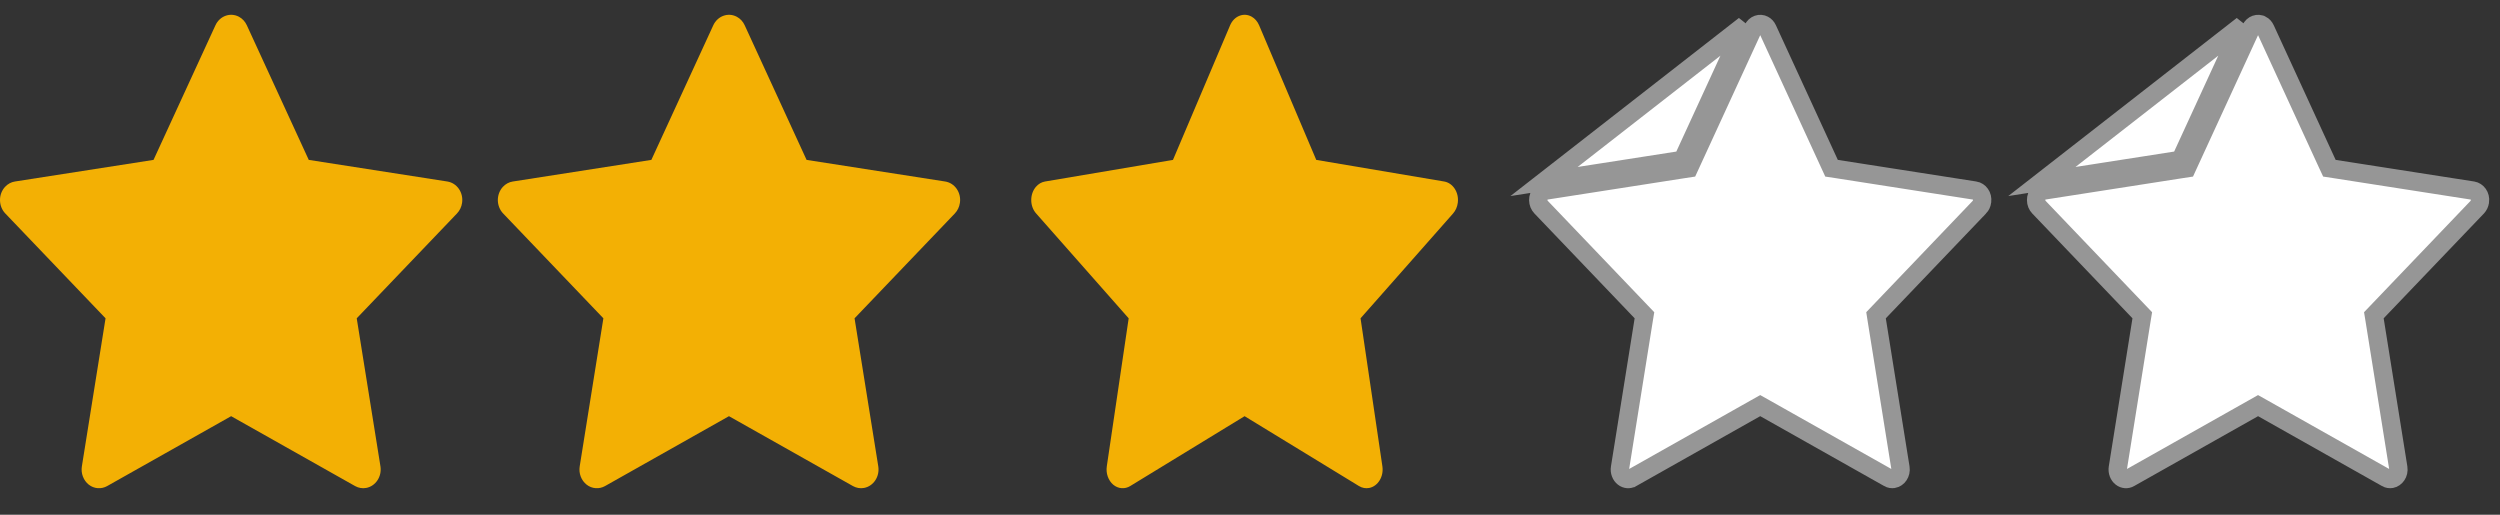 <svg width="68" height="14" viewBox="0 0 68 14" fill="none" xmlns="http://www.w3.org/2000/svg">
<rect x="0" y="0" width="68" height="14" fill="#333333" stroke="none"/>
<path d="M12.168 4.937L8.398 4.349L6.713 0.686C6.667 0.585 6.591 0.504 6.498 0.455C6.263 0.331 5.978 0.434 5.861 0.686L4.176 4.349L0.406 4.937C0.303 4.953 0.208 5.005 0.135 5.085C0.047 5.182 -0.002 5.312 4.17861e-05 5.447C0.002 5.583 0.053 5.712 0.144 5.806L2.871 8.658L2.227 12.684C2.212 12.778 2.221 12.874 2.255 12.962C2.288 13.05 2.344 13.127 2.415 13.183C2.487 13.239 2.572 13.272 2.66 13.278C2.749 13.285 2.837 13.265 2.915 13.221L6.287 11.32L9.659 13.221C9.751 13.273 9.858 13.291 9.96 13.272C10.218 13.224 10.392 12.961 10.348 12.684L9.703 8.658L12.43 5.806C12.505 5.728 12.554 5.626 12.569 5.515C12.609 5.236 12.428 4.978 12.168 4.937Z" fill="#F3B004"/>
<path d="M25.709 4.937L21.939 4.349L20.255 0.686C20.209 0.585 20.133 0.504 20.039 0.455C19.805 0.331 19.52 0.434 19.402 0.686L17.717 4.349L13.948 4.937C13.844 4.953 13.749 5.005 13.676 5.085C13.588 5.182 13.54 5.312 13.541 5.447C13.543 5.583 13.595 5.712 13.685 5.806L16.412 8.658L15.768 12.684C15.753 12.778 15.762 12.874 15.796 12.962C15.829 13.05 15.885 13.127 15.957 13.183C16.028 13.239 16.113 13.272 16.202 13.278C16.29 13.285 16.378 13.265 16.457 13.221L19.828 11.32L23.2 13.221C23.292 13.273 23.399 13.291 23.501 13.272C23.76 13.224 23.933 12.961 23.889 12.684L23.244 8.658L25.972 5.806C26.046 5.728 26.095 5.626 26.11 5.515C26.15 5.236 25.969 4.978 25.709 4.937Z" fill="#F3B004"/>
<path d="M39.282 4.937L35.802 4.349L34.247 0.686C34.204 0.585 34.134 0.504 34.048 0.455C33.831 0.331 33.568 0.434 33.46 0.686L31.905 4.349L28.425 4.937C28.329 4.953 28.241 5.005 28.174 5.085C28.093 5.182 28.048 5.312 28.05 5.447C28.051 5.583 28.099 5.712 28.183 5.806L30.7 8.658L30.105 12.684C30.091 12.778 30.1 12.874 30.131 12.962C30.162 13.05 30.213 13.127 30.279 13.183C30.346 13.239 30.424 13.272 30.506 13.278C30.587 13.285 30.669 13.265 30.741 13.221L33.853 11.32L36.965 13.221C37.05 13.273 37.149 13.291 37.244 13.272C37.482 13.224 37.642 12.961 37.601 12.684L37.007 8.658L39.524 5.806C39.593 5.728 39.638 5.626 39.652 5.515C39.689 5.236 39.521 4.978 39.282 4.937Z" fill="#F3B004"/>
<path d="M49.762 4.454L49.818 4.576L49.951 4.596L53.719 5.184C53.72 5.184 53.72 5.184 53.72 5.184C53.833 5.202 53.935 5.323 53.912 5.479L53.912 5.482C53.904 5.542 53.878 5.594 53.841 5.634C53.841 5.634 53.841 5.634 53.84 5.634L51.114 8.485L51.028 8.575L51.047 8.697L51.692 12.724L51.692 12.724C51.717 12.881 51.617 13.005 51.506 13.026L51.505 13.026C51.461 13.034 51.414 13.027 51.374 13.004L51.373 13.003L48.001 11.102L47.878 11.033L47.755 11.102L44.384 13.003L44.383 13.003C44.348 13.024 44.309 13.032 44.27 13.029C44.232 13.026 44.194 13.012 44.16 12.985C44.126 12.959 44.097 12.921 44.08 12.874C44.062 12.827 44.056 12.775 44.065 12.724L44.065 12.724L44.709 8.697L44.729 8.575L44.643 8.485L41.916 5.633L41.916 5.633C41.871 5.586 41.842 5.519 41.841 5.444C41.84 5.37 41.867 5.302 41.911 5.253C41.947 5.213 41.991 5.191 42.035 5.184L42.036 5.184L45.806 4.596L45.938 4.576L45.994 4.454L47.679 0.791C47.679 0.791 47.679 0.791 47.679 0.791C47.741 0.659 47.874 0.624 47.972 0.676L47.972 0.676C48.015 0.698 48.053 0.737 48.077 0.79L48.077 0.79L49.762 4.454ZM45.767 4.349L41.998 4.937L47.452 0.686L45.767 4.349Z" fill="white" stroke="#969696" stroke-width="0.5"/>
<path d="M63.303 4.454L63.36 4.576L63.492 4.596L67.261 5.184C67.261 5.184 67.261 5.184 67.261 5.184C67.374 5.202 67.476 5.323 67.454 5.479L67.453 5.482C67.445 5.542 67.419 5.594 67.382 5.634C67.382 5.634 67.382 5.634 67.382 5.634L64.655 8.485L64.569 8.575L64.589 8.697L65.233 12.724L65.233 12.724C65.258 12.881 65.158 13.005 65.047 13.026L65.047 13.026C65.002 13.034 64.955 13.027 64.915 13.004L64.914 13.003L61.542 11.102L61.419 11.033L61.297 11.102L57.925 13.003L57.925 13.003C57.889 13.024 57.85 13.032 57.812 13.029C57.774 13.026 57.735 13.012 57.701 12.985C57.667 12.959 57.639 12.921 57.621 12.874C57.603 12.827 57.598 12.775 57.606 12.724L57.606 12.724L58.25 8.697L58.27 8.575L58.184 8.485L55.457 5.633L55.457 5.633C55.412 5.586 55.383 5.519 55.383 5.444C55.382 5.37 55.408 5.302 55.452 5.253C55.489 5.213 55.533 5.191 55.577 5.184L55.577 5.184L59.347 4.596L59.479 4.576L59.535 4.454L61.22 0.791C61.22 0.791 61.22 0.791 61.22 0.791C61.282 0.659 61.416 0.624 61.513 0.676L61.514 0.676C61.556 0.698 61.594 0.737 61.618 0.79L61.618 0.79L63.303 4.454ZM59.308 4.349L55.539 4.937L60.993 0.686L59.308 4.349Z" fill="white" stroke="#969696" stroke-width="0.5"/>
</svg>
